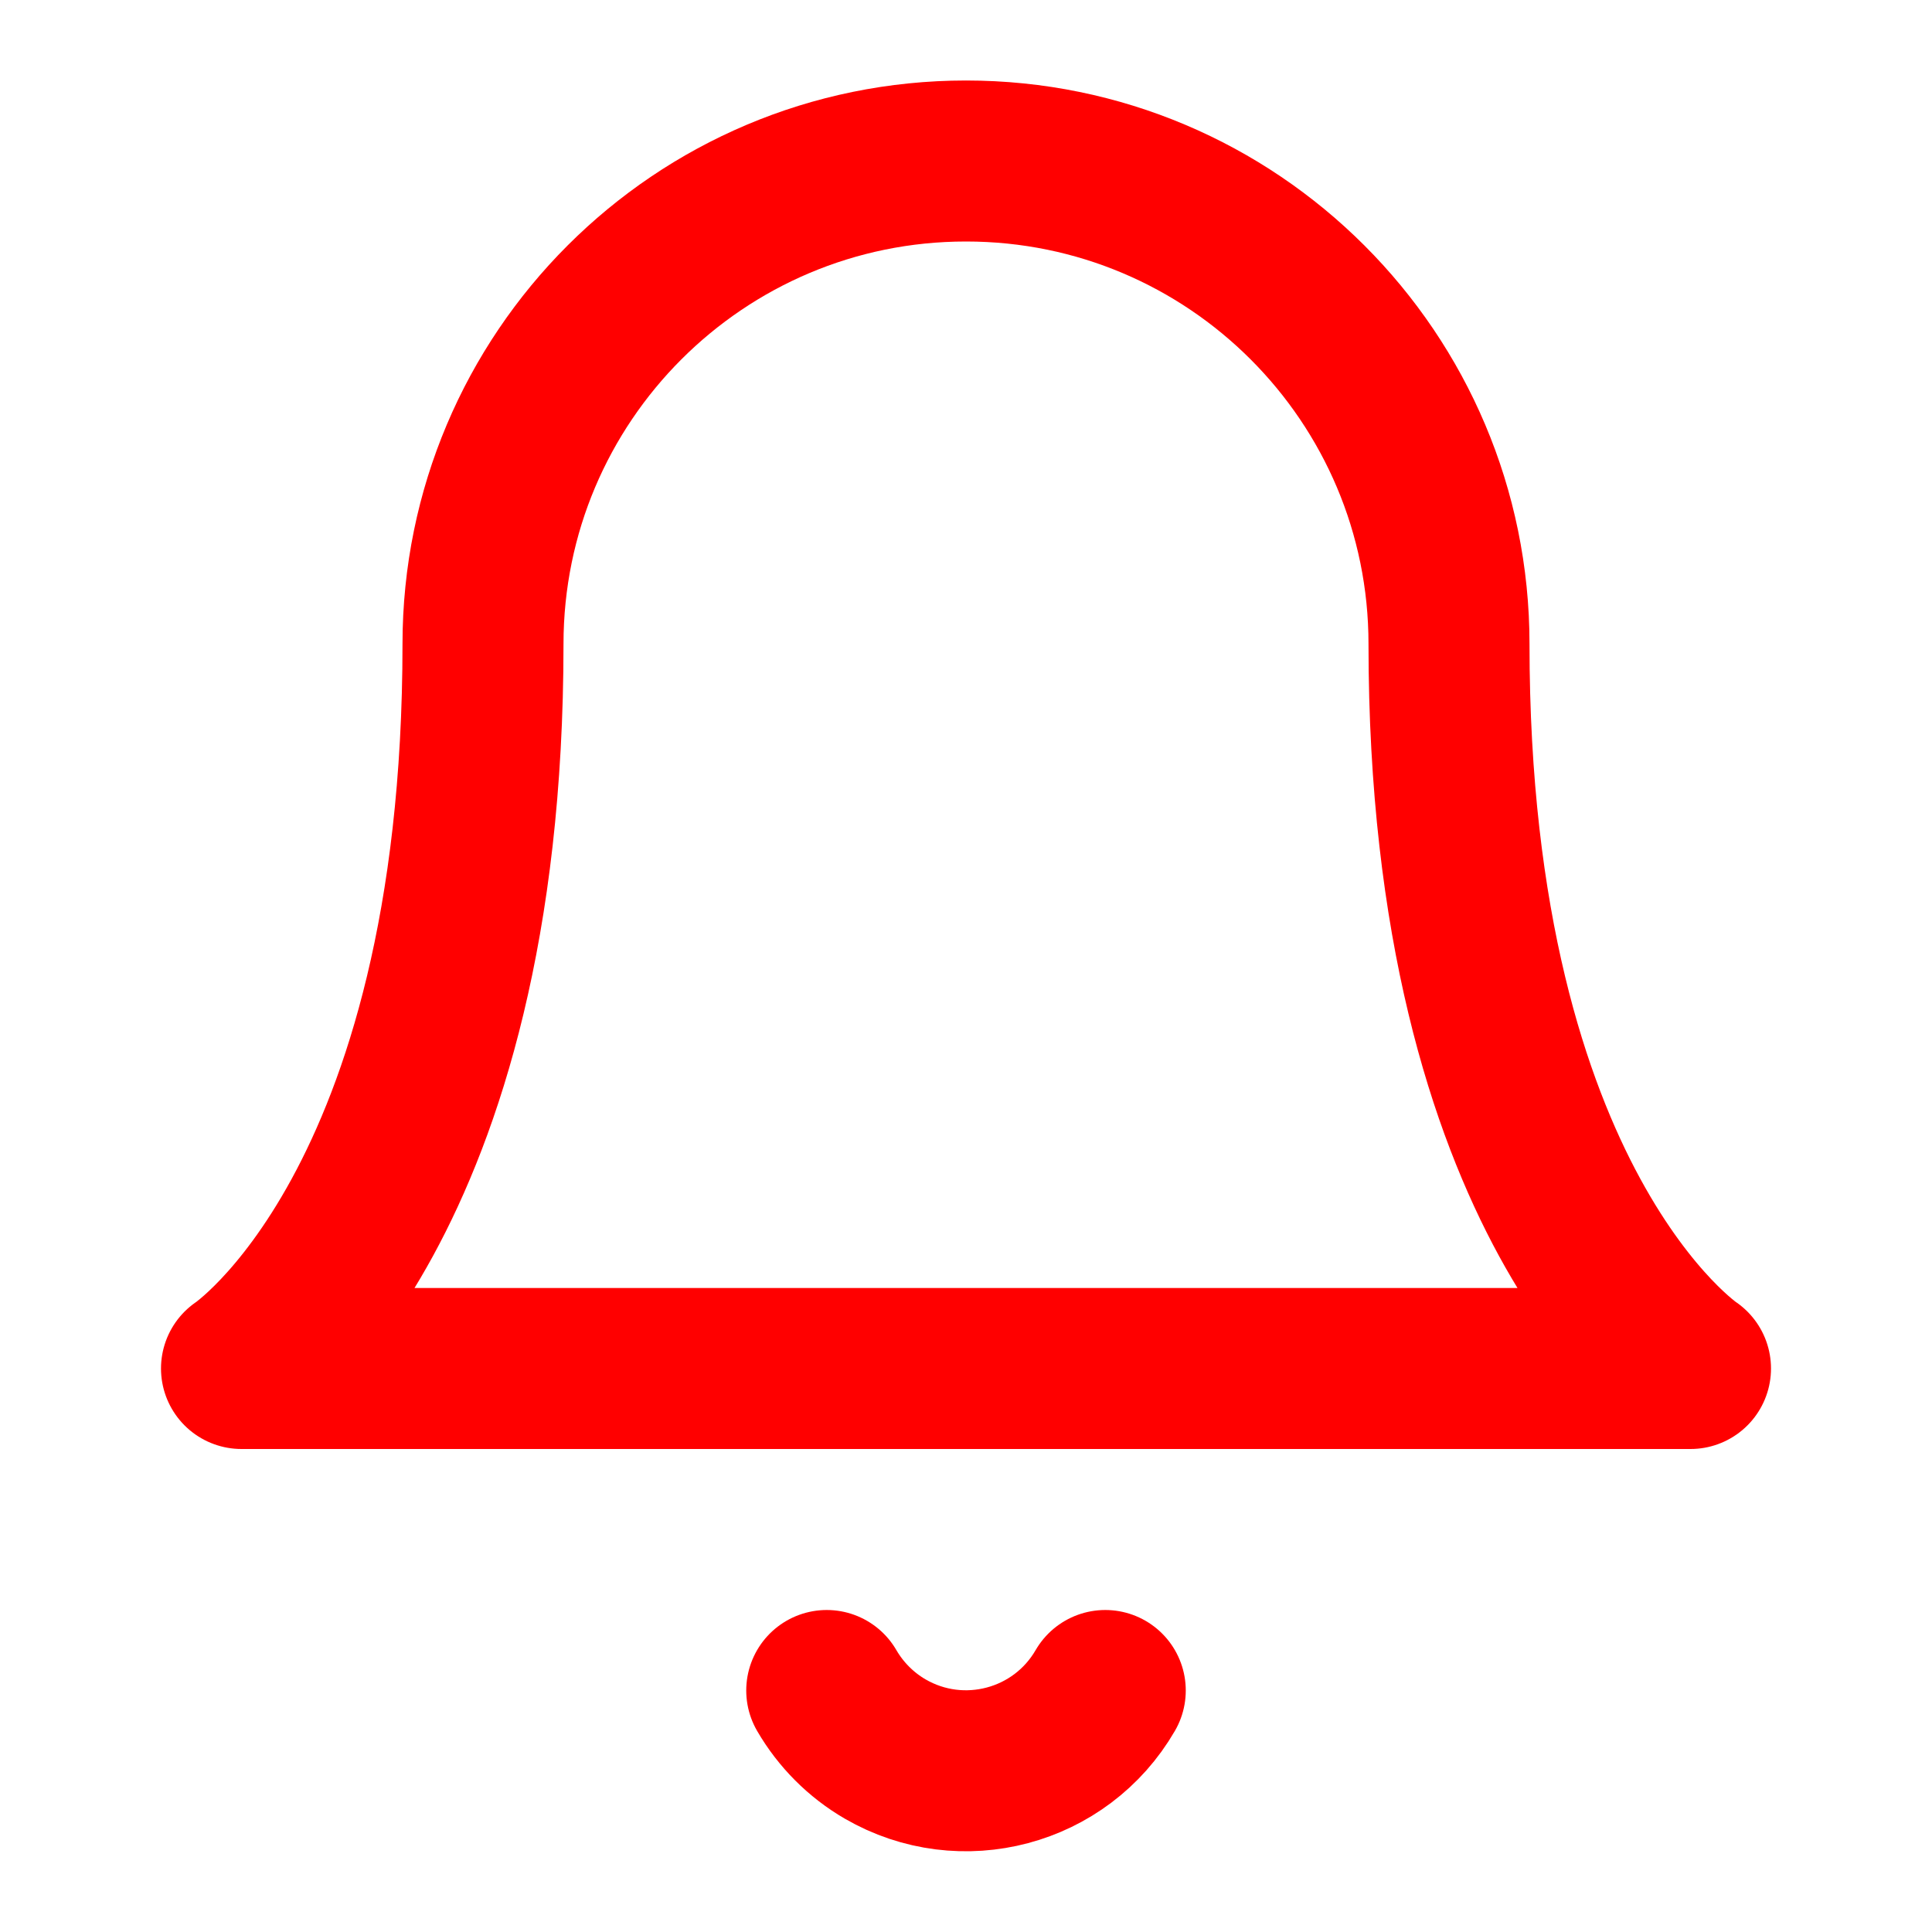<svg width="24" height="24" viewBox="0 0 24 24" xmlns="http://www.w3.org/2000/svg" xmlns:xlink="http://www.w3.org/1999/xlink" stroke="currentColor" stroke-width="2" stroke-linecap="round" stroke-linejoin="round" fill="none" overflow="hidden"><path d="M18 8C18 4.686 15.314 2 12 2 8.686 2 6 4.686 6 8 6 15 3 17 3 17L21 17C21 17 18 15 18 8" stroke="#FF0000"/><path d="M13.73 21C13.176 21.956 11.952 22.281 10.996 21.727 10.695 21.552 10.445 21.301 10.27 21" stroke="#FF0000"/></svg>